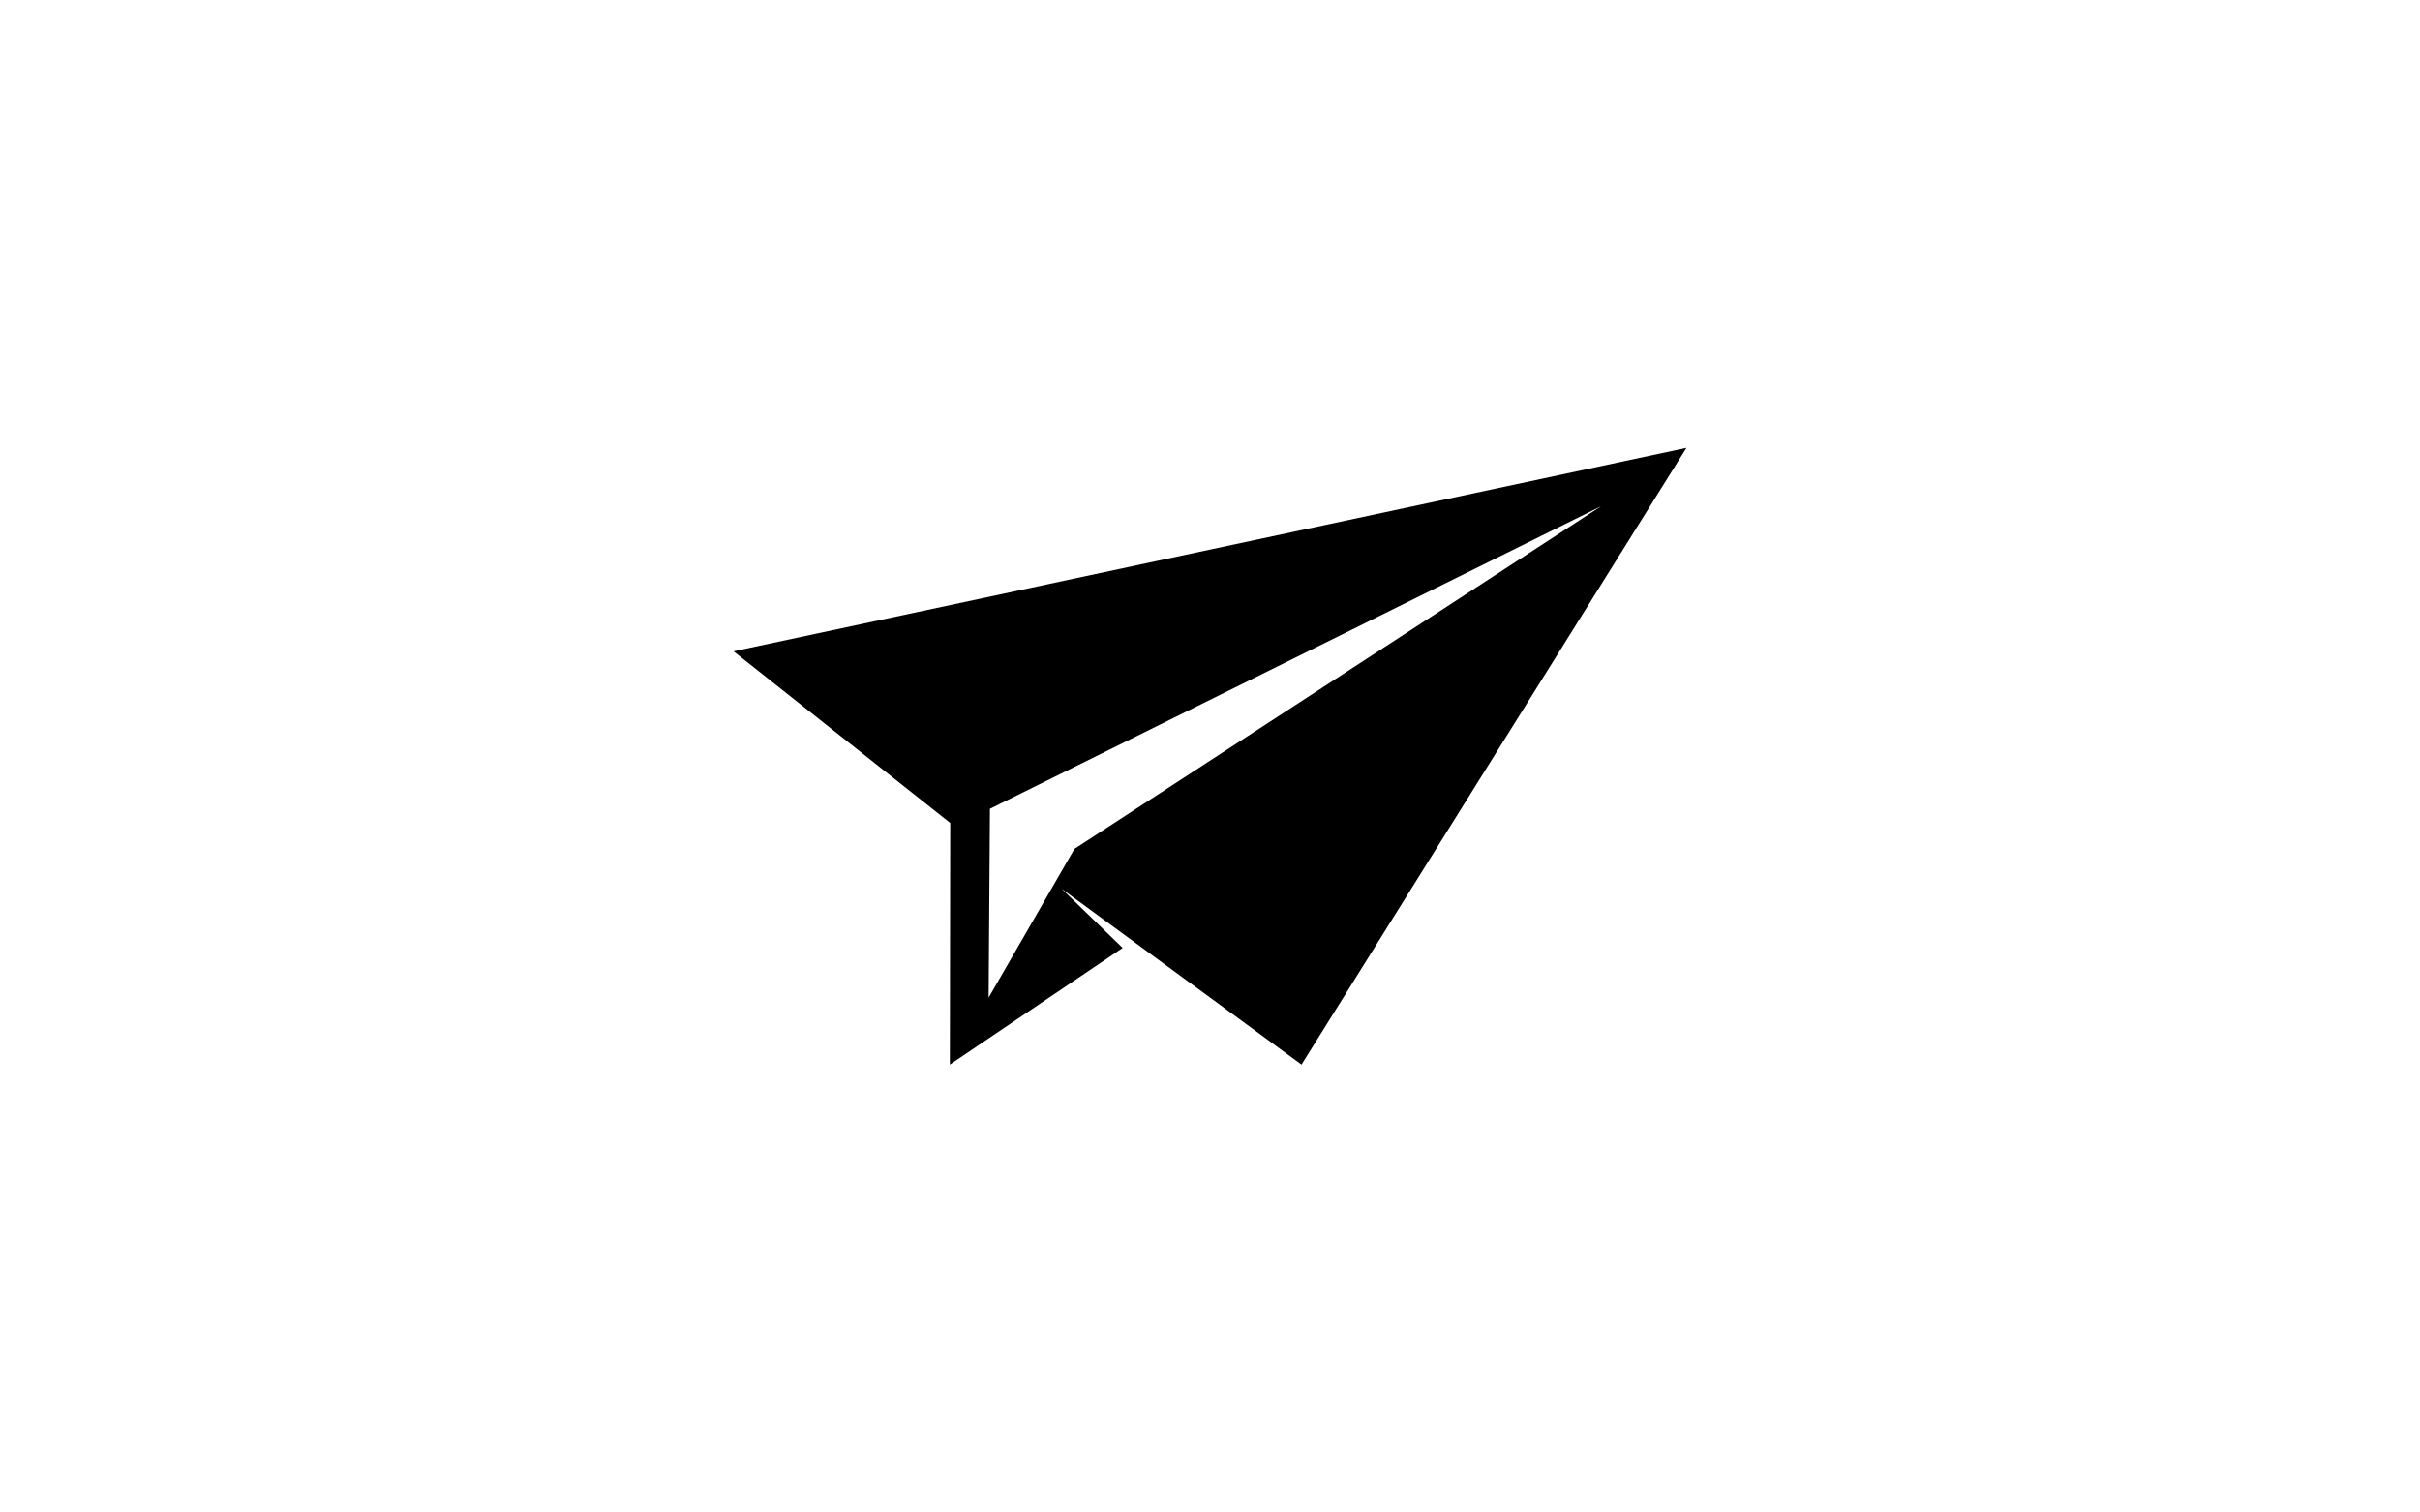 <?xml version="1.0" encoding="utf-8"?>
<!-- Generator: Adobe Illustrator 18.1.1, SVG Export Plug-In . SVG Version: 6.00 Build 0)  -->
<svg version="1.1" id="Layer_1" xmlns="http://www.w3.org/2000/svg" xmlns:xlink="http://www.w3.org/1999/xlink" x="0px" y="0px"
	 viewBox="0 0 1280 800" enable-background="new 0 0 1280 800" xml:space="preserve">
<g id="Layer_1_1_">
</g>
<path d="M523.6,427.8l323.2-160L568.3,449l-45.4,78.7L523.6,427.8z M388,344.5l114.6,90.8l-0.2,127.8l91.4-61.7l-32.3-31.3l126.9,93
	L892,236.9L388,344.5z"/>
</svg>
